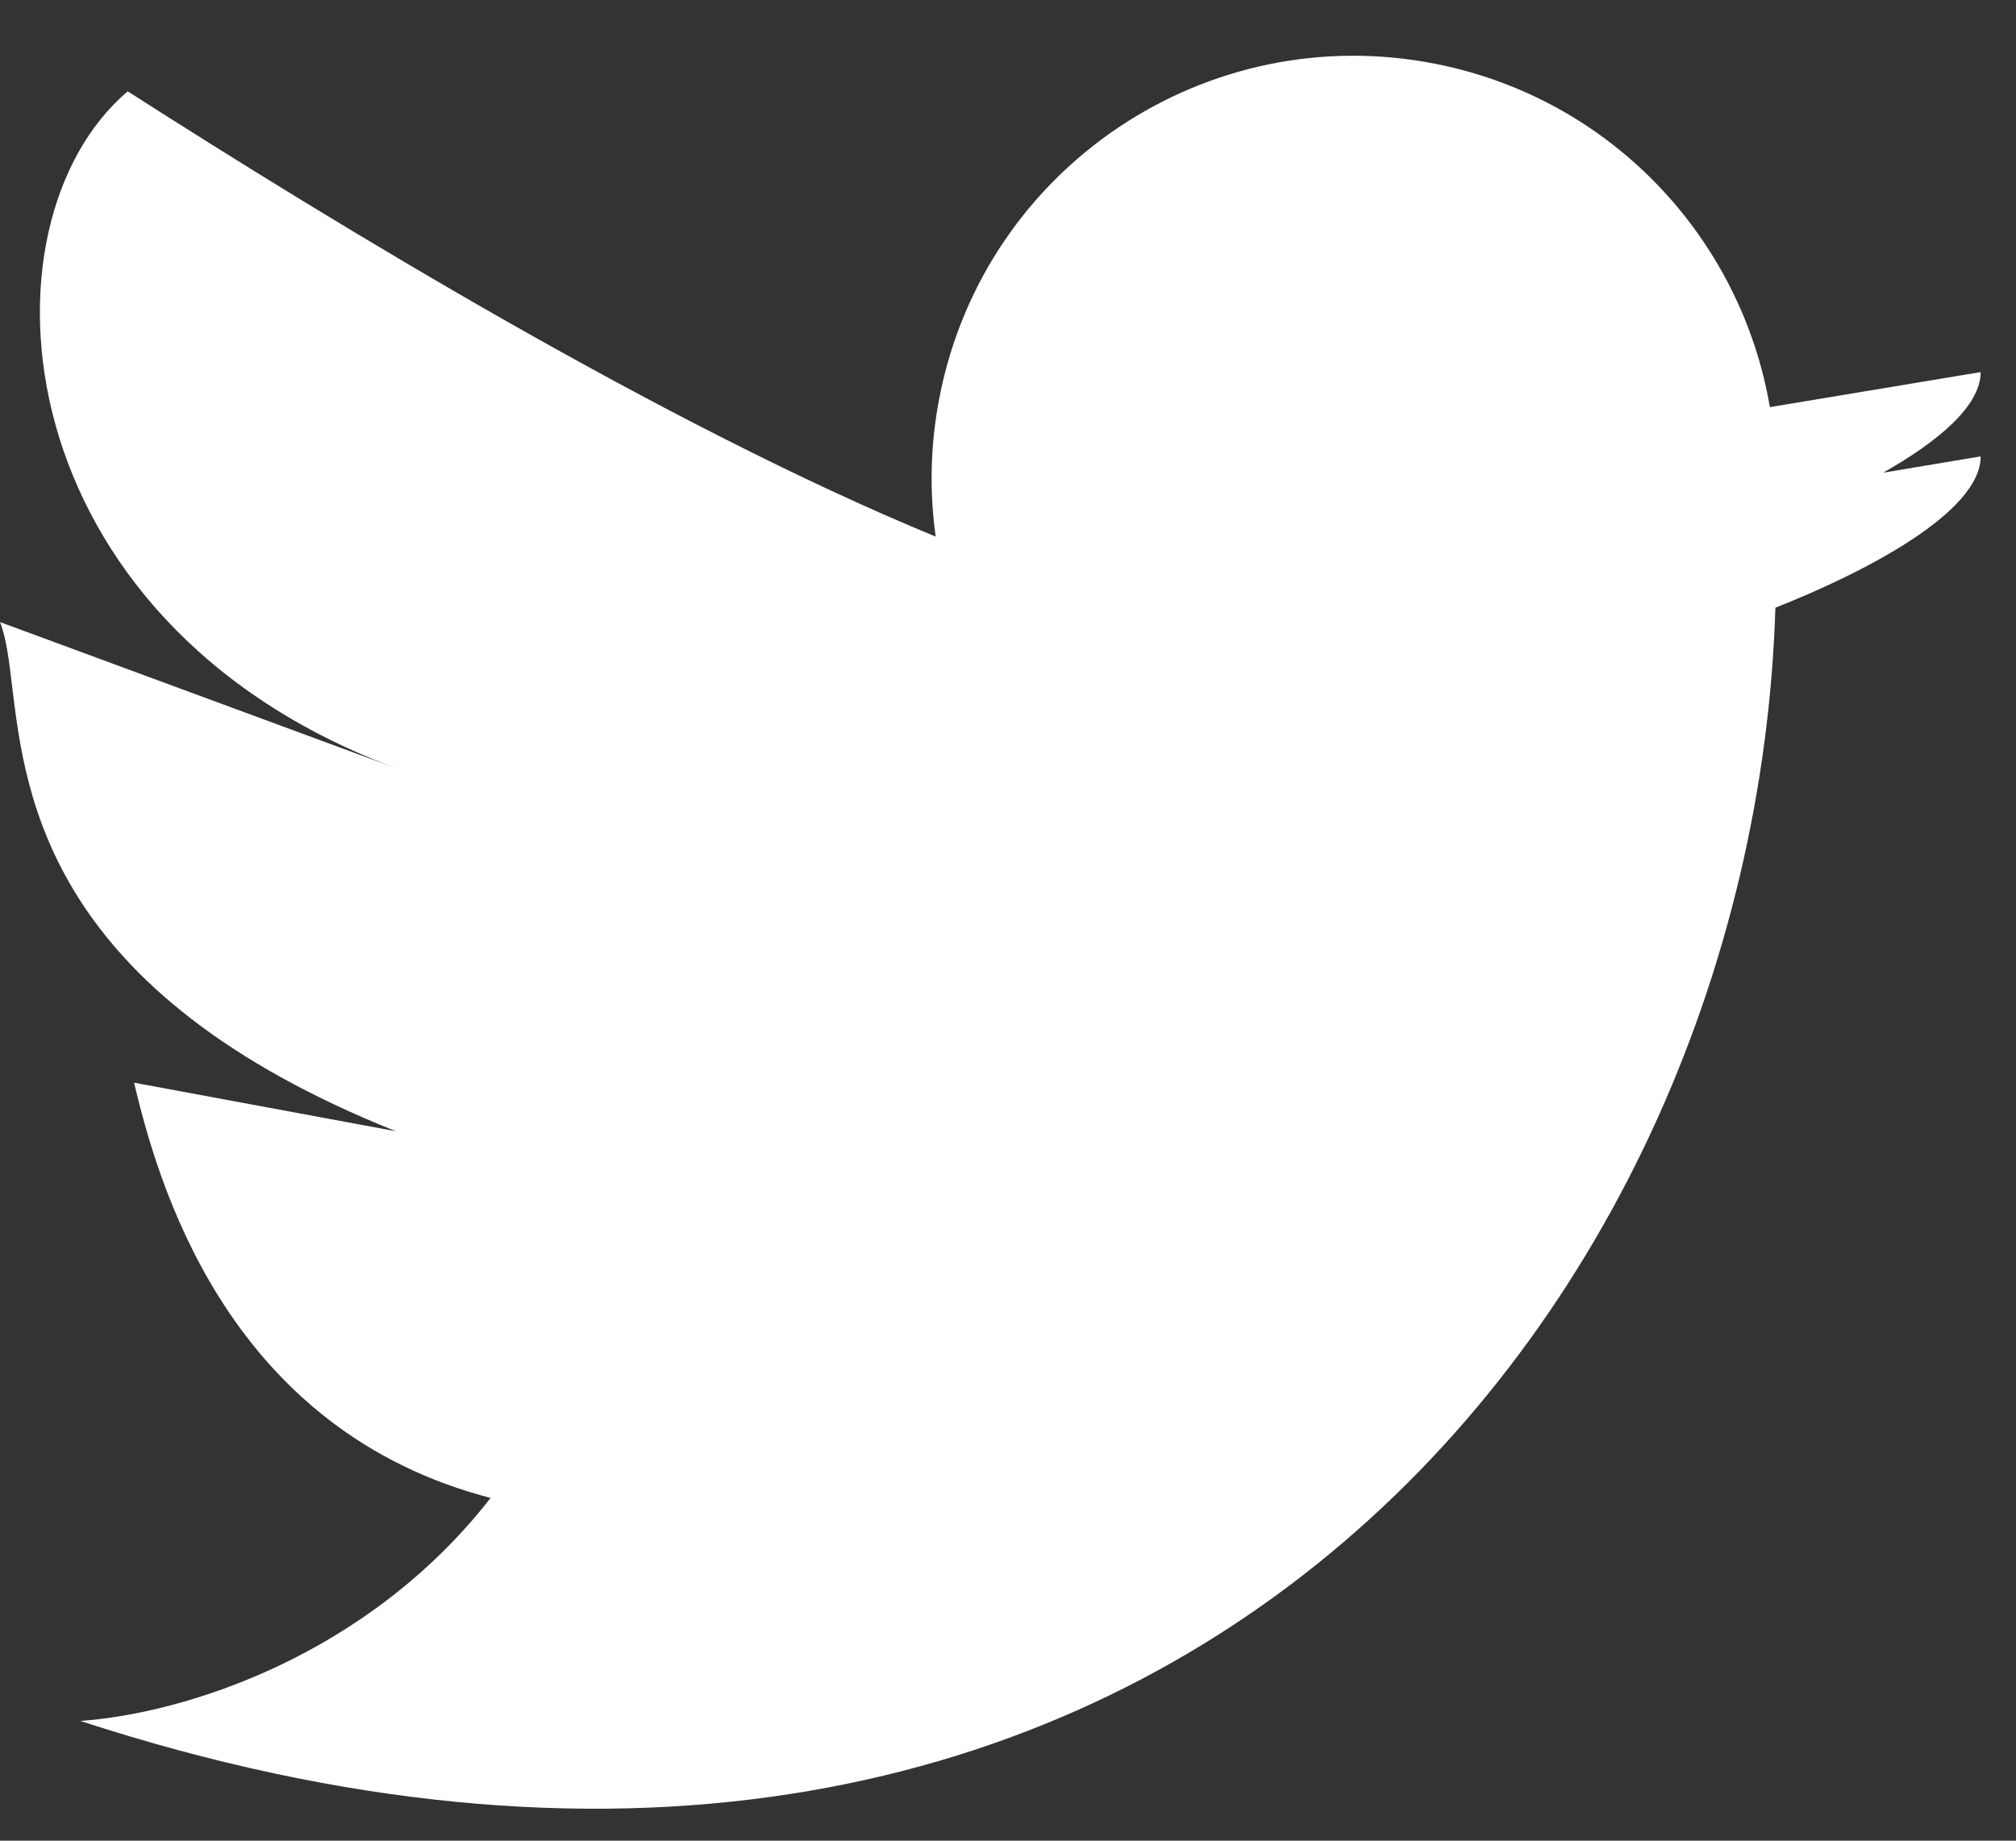 <svg width="23" height="21" viewBox="0 0 23 21" fill="none" xmlns="http://www.w3.org/2000/svg">
<rect x="0" y="0" width="23" height="21" fill="#333333" stroke="none"/>
<path fill-rule="evenodd" clip-rule="evenodd" d="M20.255 6.933C20.002 15.156 13.005 23.577 0.917 19.634C2.121 19.547 4.195 18.888 5.597 17.09C5.557 17.079 5.517 17.068 5.477 17.057C2.541 16.225 1.79 13.438 1.529 12.352L4.516 12.906C0.56 11.325 0.293 9.108 0.138 7.827C0.102 7.525 0.071 7.275 0 7.097L4.542 8.773C0 7.097 -0.314 2.547 1.457 1.042C3.866 2.584 7.592 4.853 10.675 6.122C10.602 5.601 10.613 5.059 10.722 4.514C11.239 1.906 13.773 0.211 16.381 0.729C18.397 1.129 19.867 2.733 20.192 4.645L22.597 4.245C22.597 4.636 22.1 5.044 21.484 5.393L22.597 5.207C22.597 5.85 21.258 6.537 20.255 6.933Z" fill="white"/>
</svg>
